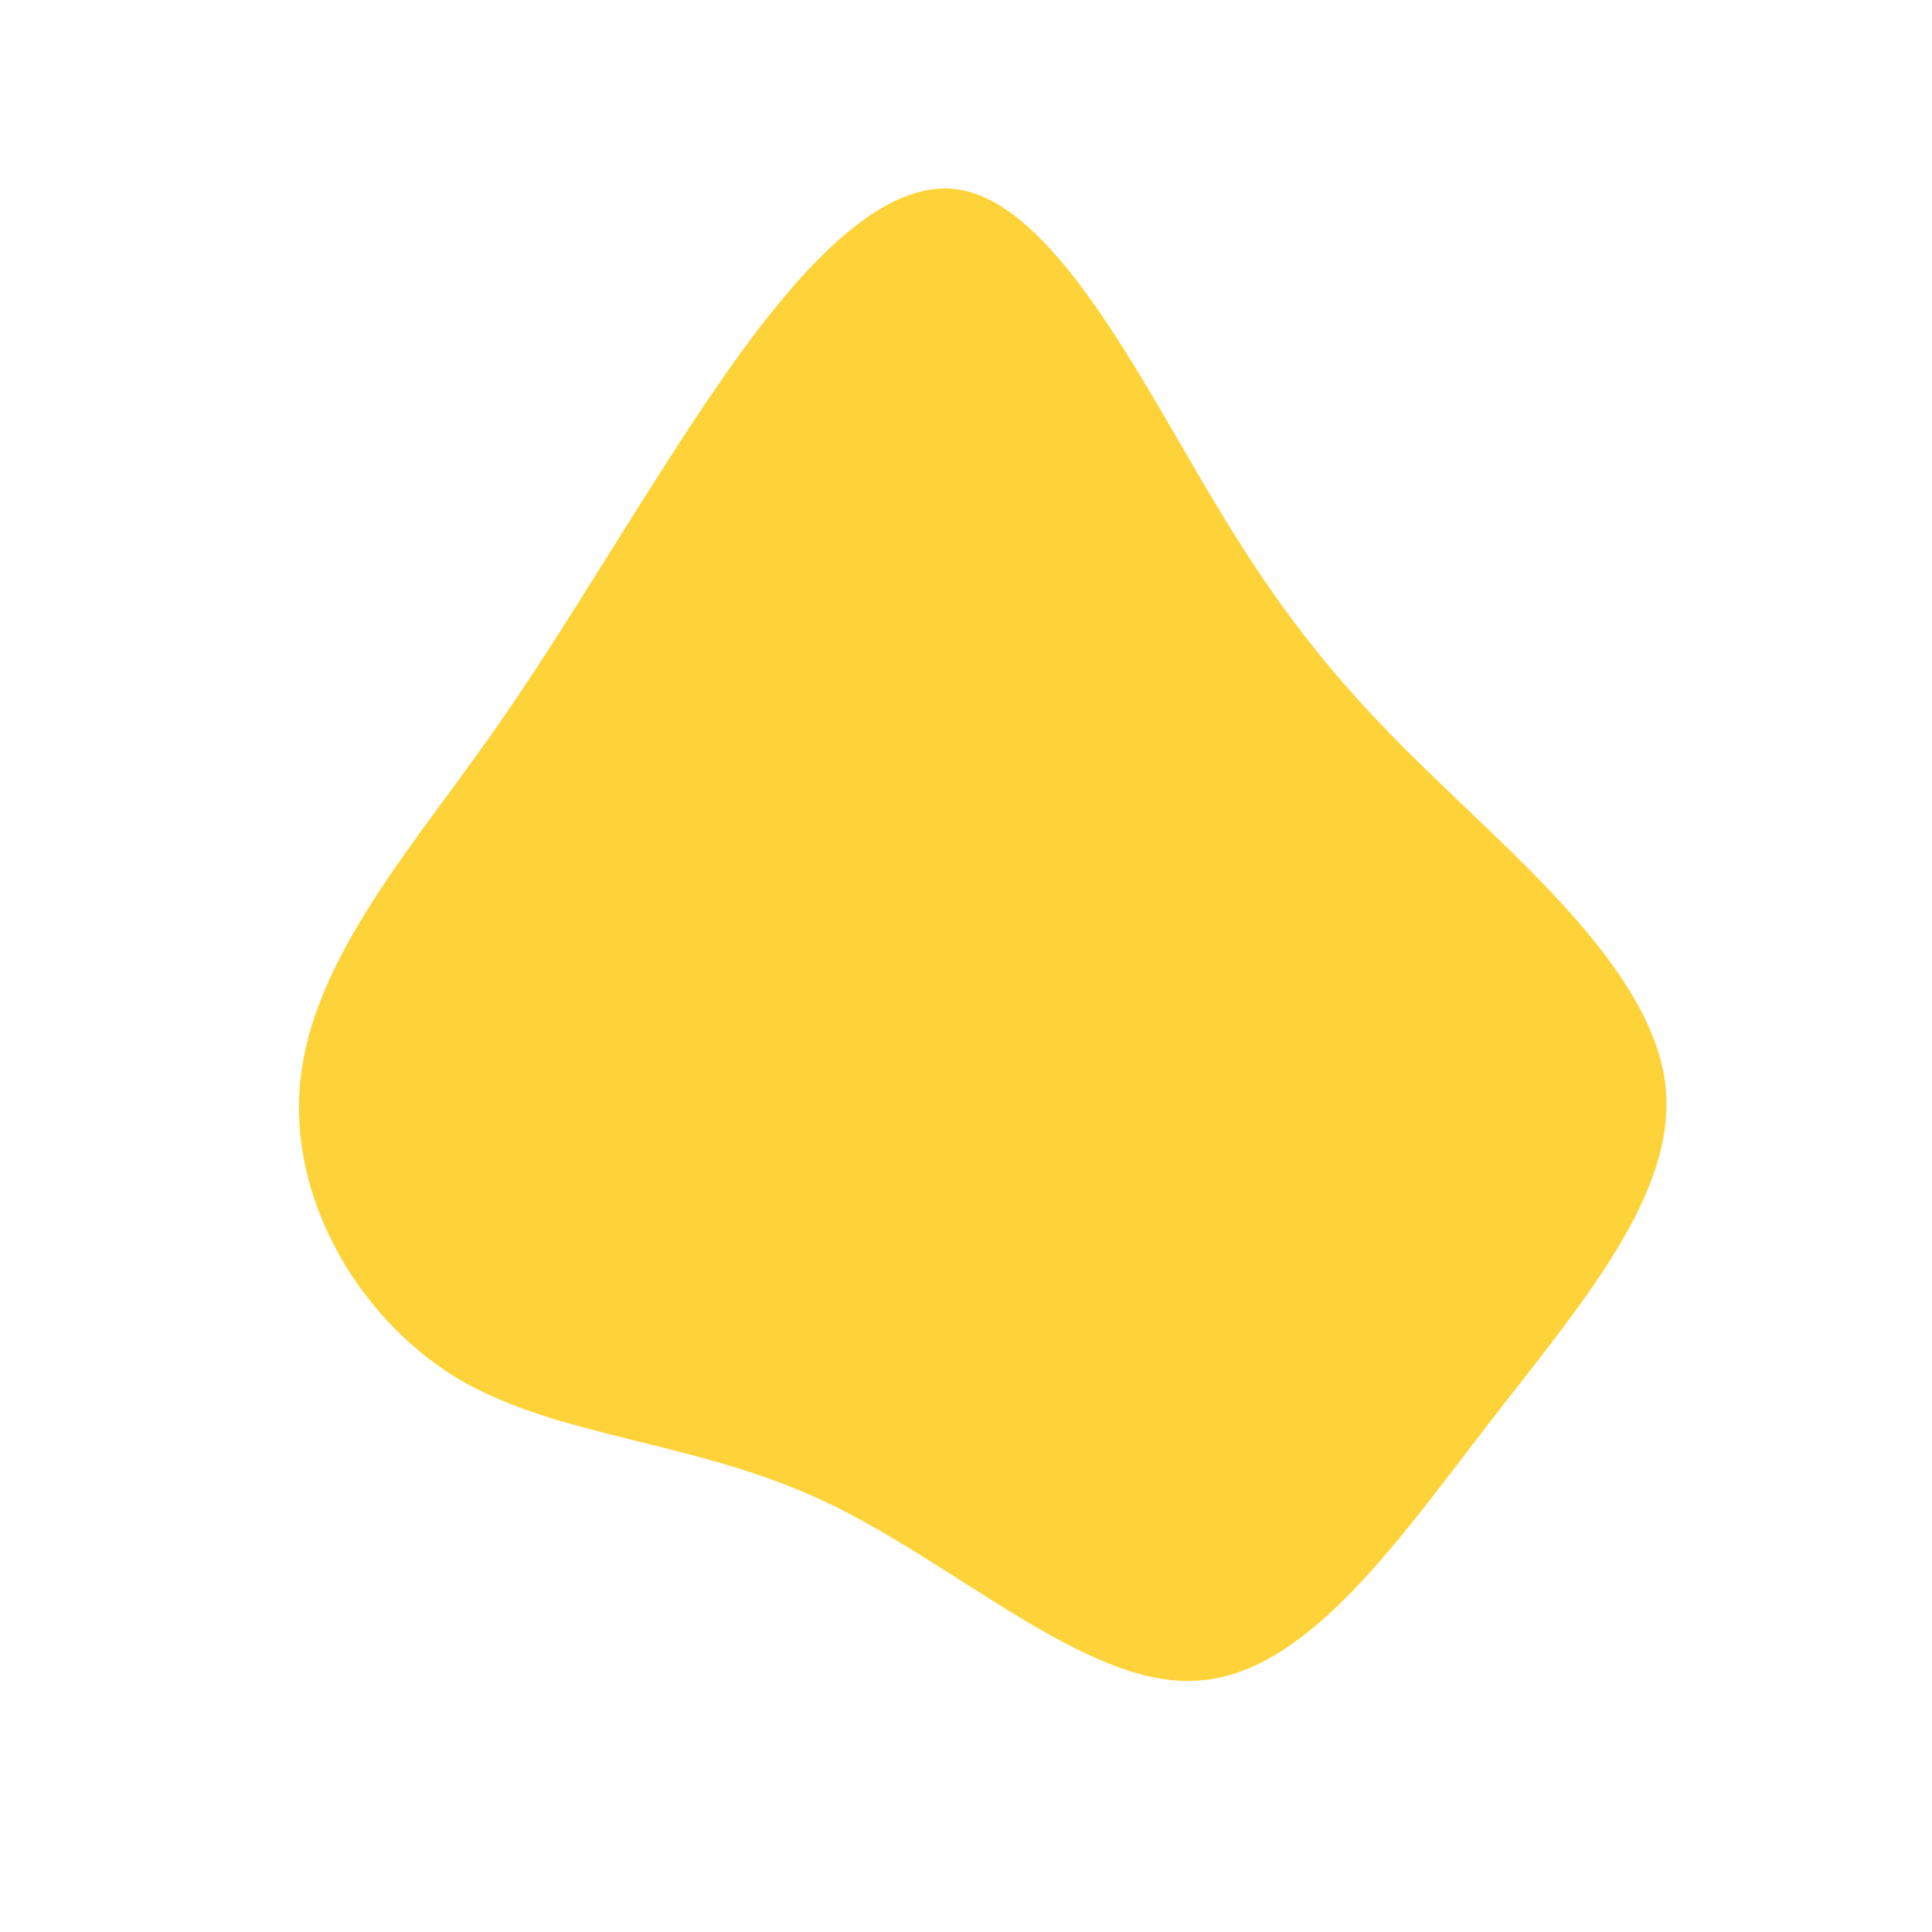 <svg viewBox="0 0 200 200" xmlns="http://www.w3.org/2000/svg">
    <path fill="#FED339"
        d="M25.8,-47.9C33.4,-35.2,39.6,-28,49,-19C58.4,-9.9,71.1,1.1,72.4,12.3C73.7,23.5,63.7,35,54,47.5C44.3,60.1,34.9,73.6,23.6,74C12.3,74.5,-1.1,61.8,-14.7,55.4C-28.4,49,-42.3,48.9,-52.8,42.6C-63.2,36.2,-70.2,23.7,-68.9,11.8C-67.7,0,-58.3,-11.2,-50.9,-21.5C-43.4,-31.8,-38,-41.3,-29.9,-53.8C-21.8,-66.3,-10.9,-81.8,-0.9,-80.4C9.1,-79,18.1,-60.7,25.8,-47.9Z"
        transform="translate(100 100)" />
</svg>